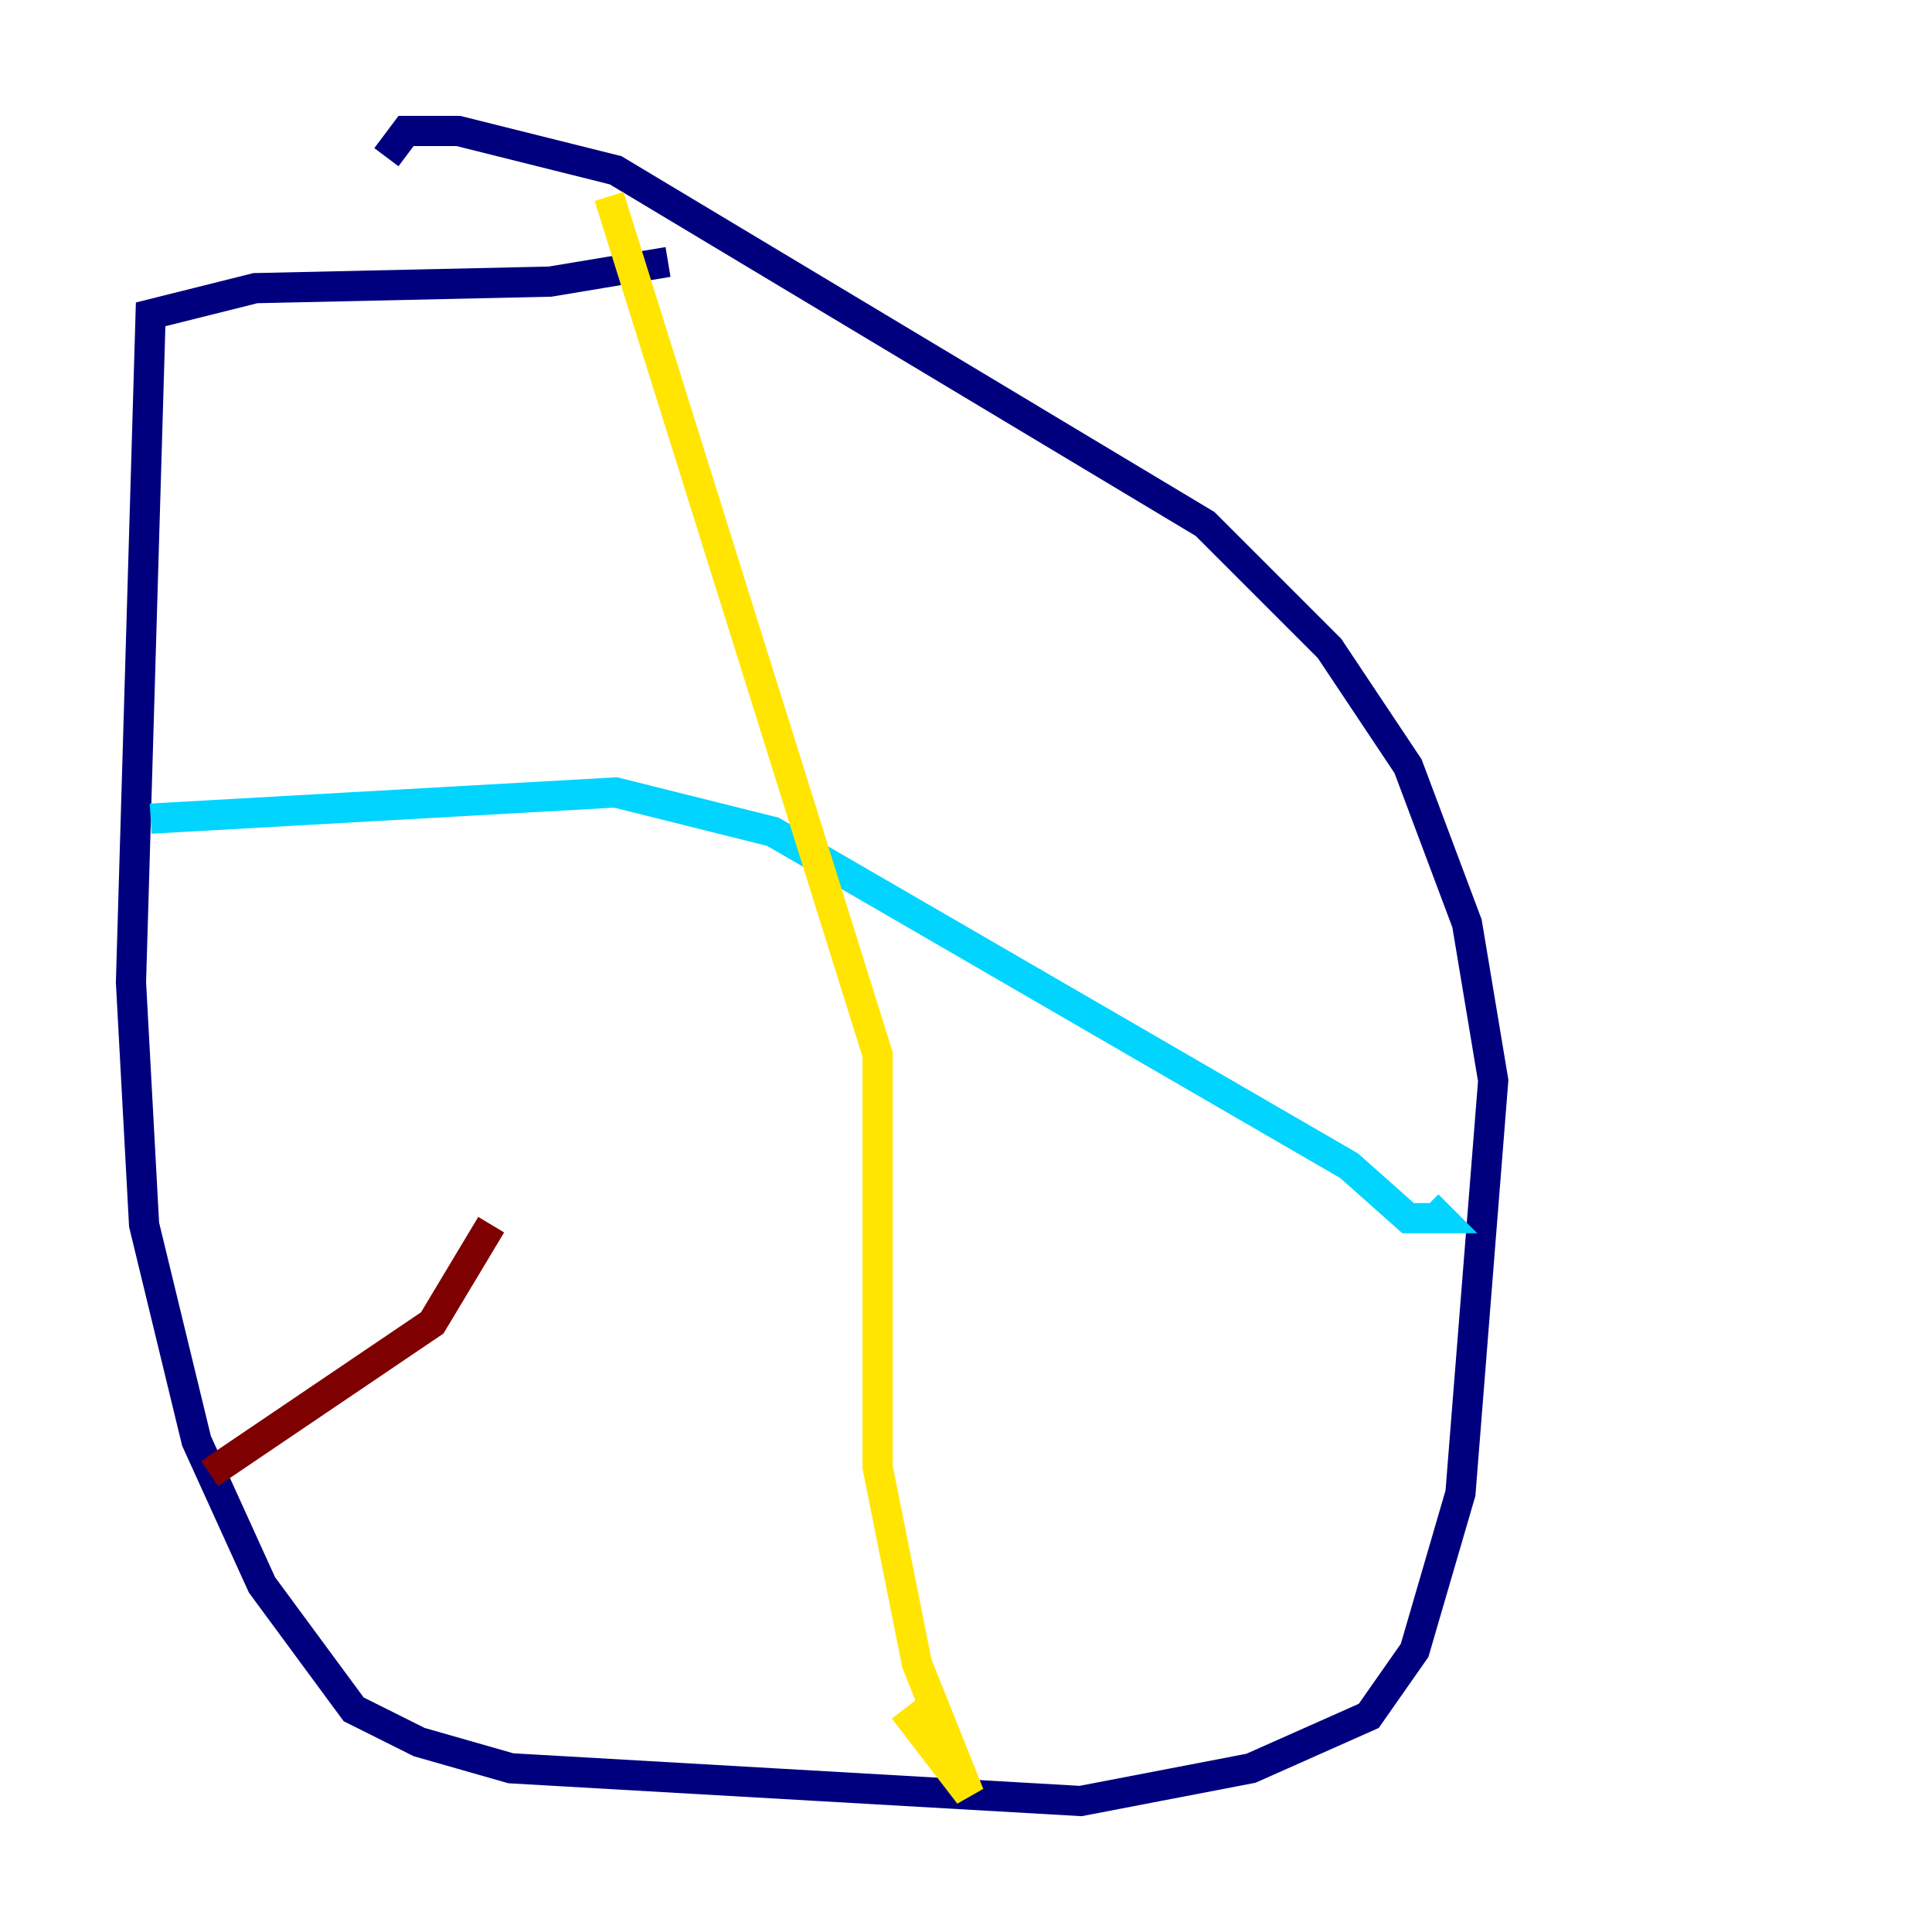 <?xml version="1.0" encoding="utf-8" ?>
<svg baseProfile="tiny" height="128" version="1.2" viewBox="0,0,128,128" width="128" xmlns="http://www.w3.org/2000/svg" xmlns:ev="http://www.w3.org/2001/xml-events" xmlns:xlink="http://www.w3.org/1999/xlink"><defs /><polyline fill="none" points="44.258,17.356 36.447,18.658 16.922,19.091 9.98,20.827 8.678,65.085 9.546,81.139 13.017,95.458 17.356,105.003 23.43,113.248 27.77,115.417 33.844,117.153 71.593,119.322 82.875,117.153 90.685,113.681 93.722,109.342 96.759,98.929 98.929,71.593 97.193,61.18 93.288,50.766 88.081,42.956 79.837,34.712 40.786,11.281 30.373,8.678 26.902,8.678 25.6,10.414" stroke="#00007f" stroke-width="2" /><polyline fill="none" points="9.98,54.237 40.786,52.502 51.2,55.105 89.383,77.234 93.288,80.705 95.458,80.705 94.59,79.837" stroke="#00d4ff" stroke-width="2" /><polyline fill="none" points="40.352,13.017 58.142,69.858 58.142,97.193 60.746,110.21 64.217,118.888 59.878,113.248" stroke="#ffe500" stroke-width="2" /><polyline fill="none" points="13.885,97.627 28.637,87.647 32.542,81.139" stroke="#7f0000" stroke-width="2" /></svg>